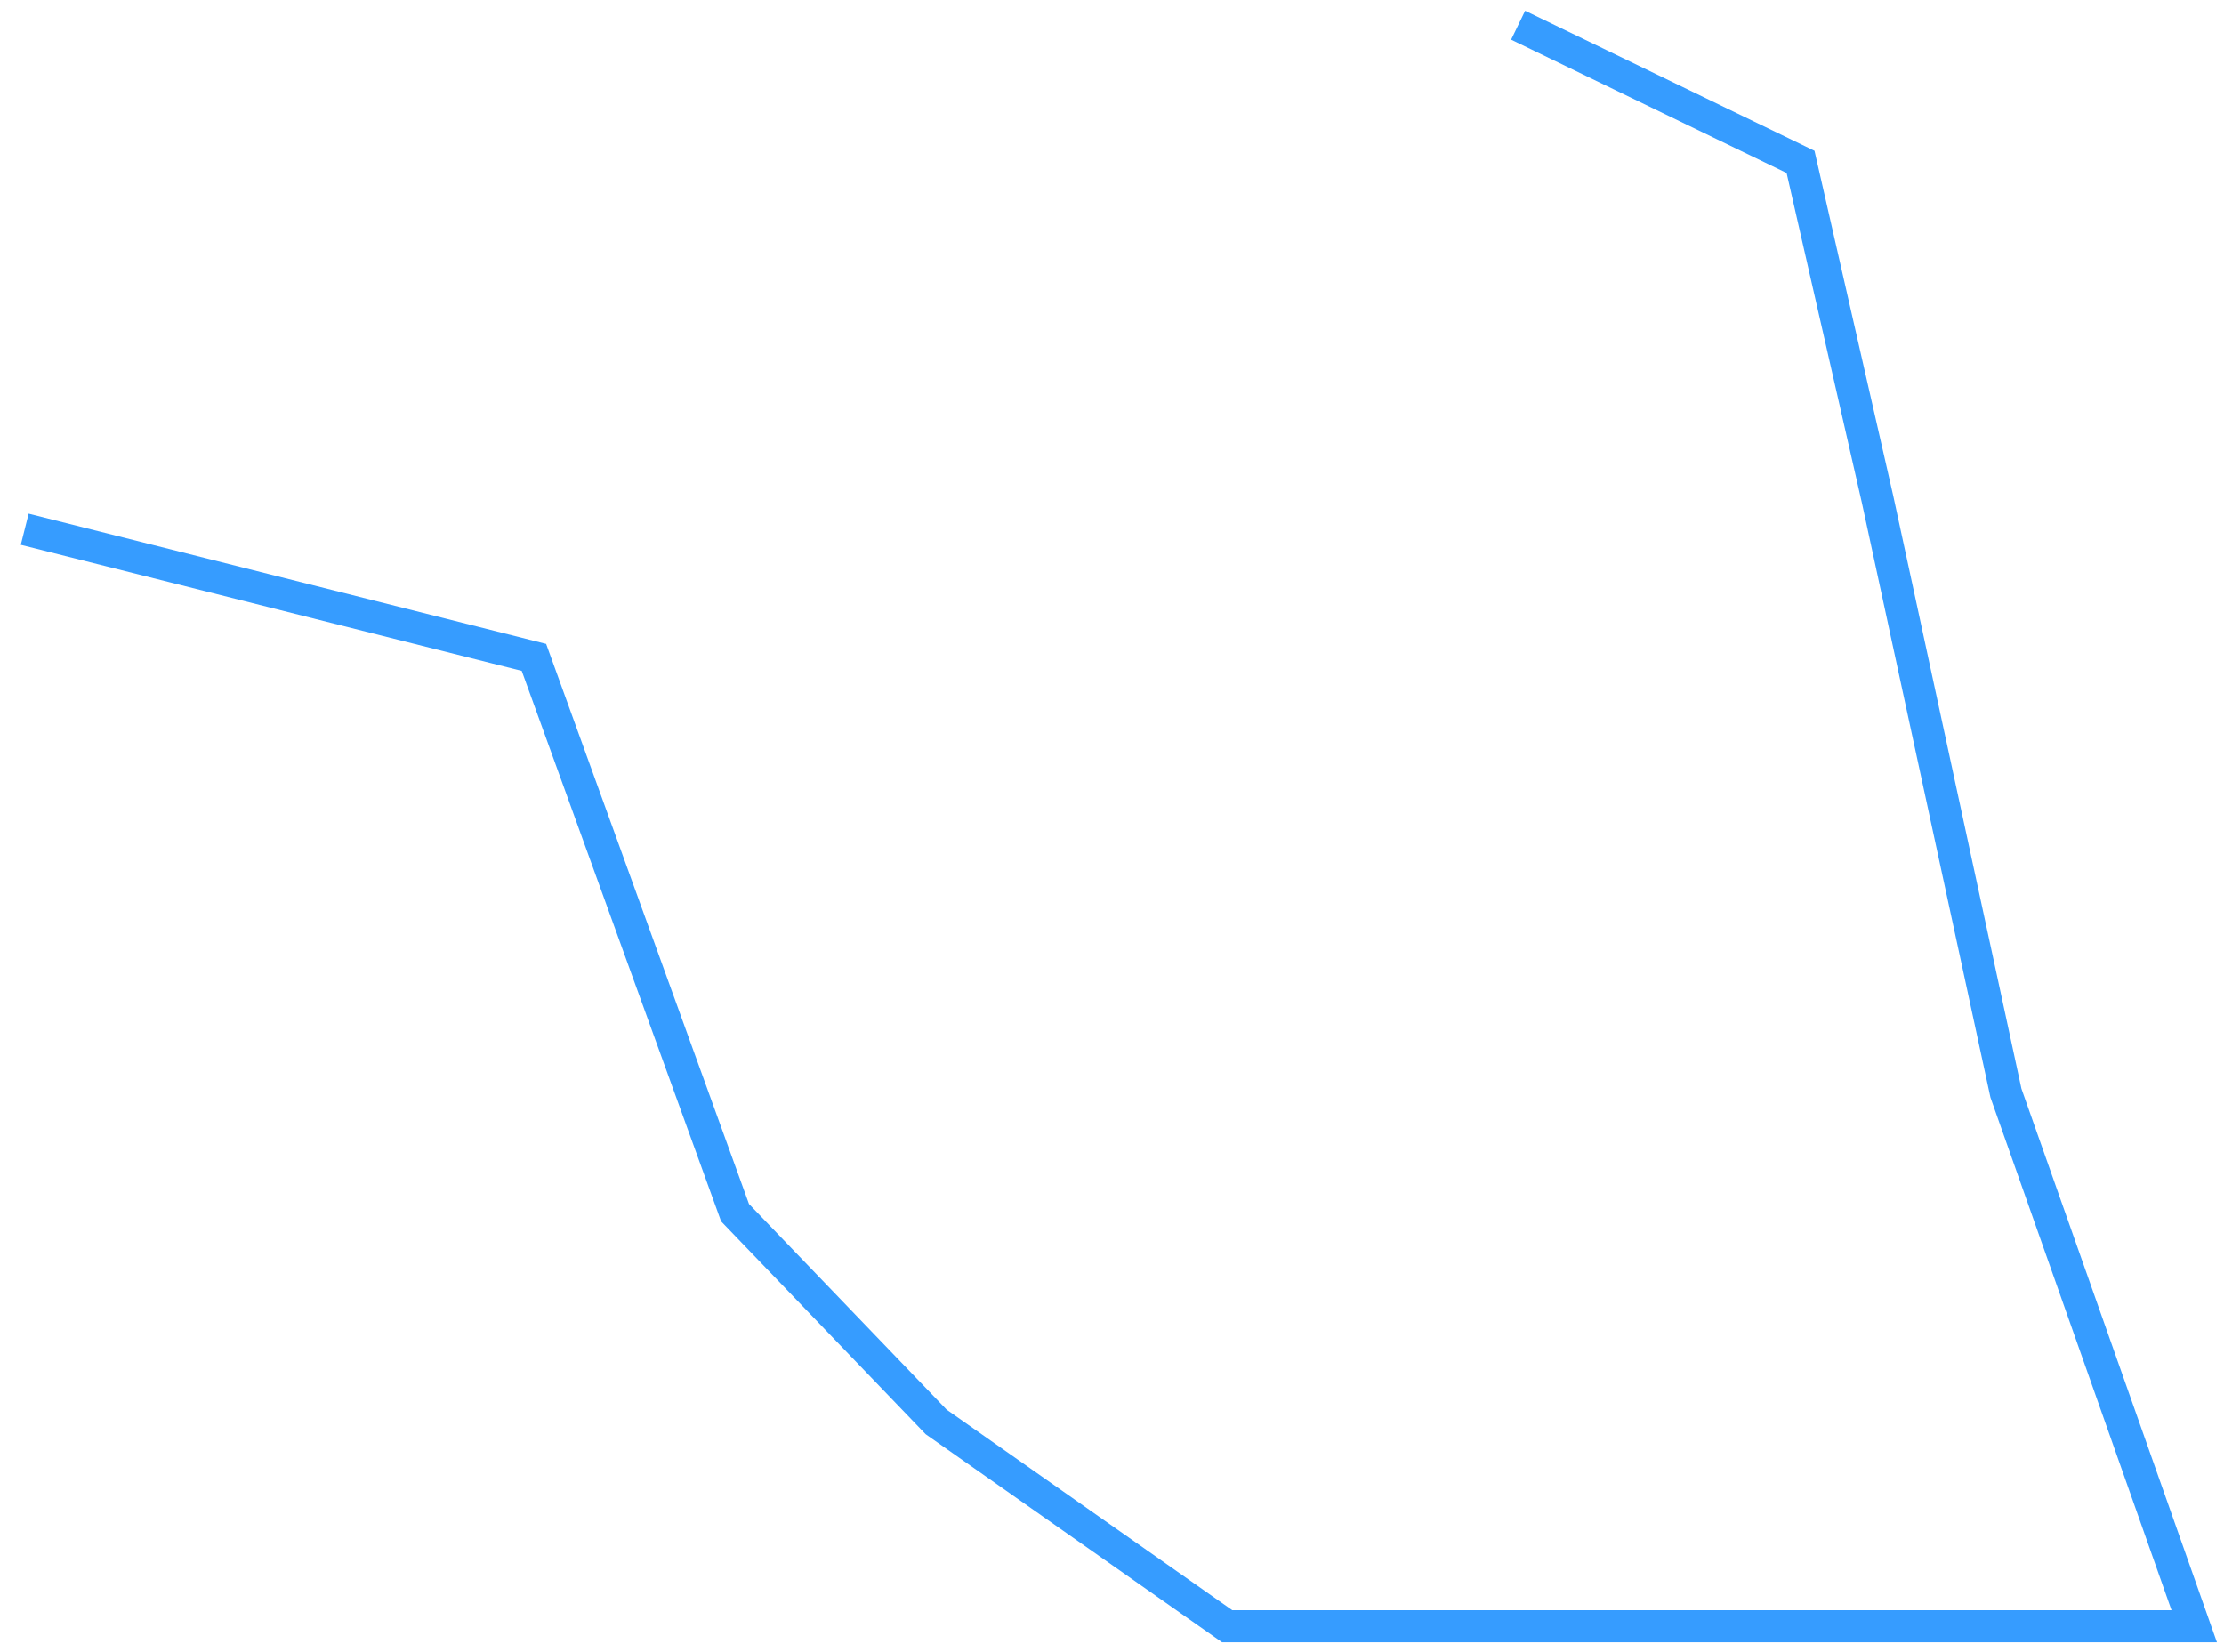 ﻿<?xml version="1.0" encoding="utf-8"?>
<svg version="1.1" xmlns:xlink="http://www.w3.org/1999/xlink" width="346px" height="257px" xmlns="http://www.w3.org/2000/svg">
  <g transform="matrix(1 0 0 1 -371.5 -351.5 )">
    <path d="M 1.345 79.835  L 80.566 99.77  L 111.855 186.157  L 143.145 218.718  L 188.414 250.5  L 338.868 250.5  L 309.576 167.55  L 289.604 75.183  L 277.621 22.686  L 233.683 1.422  " stroke-width="5" stroke="#369cff" fill="none" transform="matrix(1 0 0 1 374 354 )" />
  </g>
</svg>